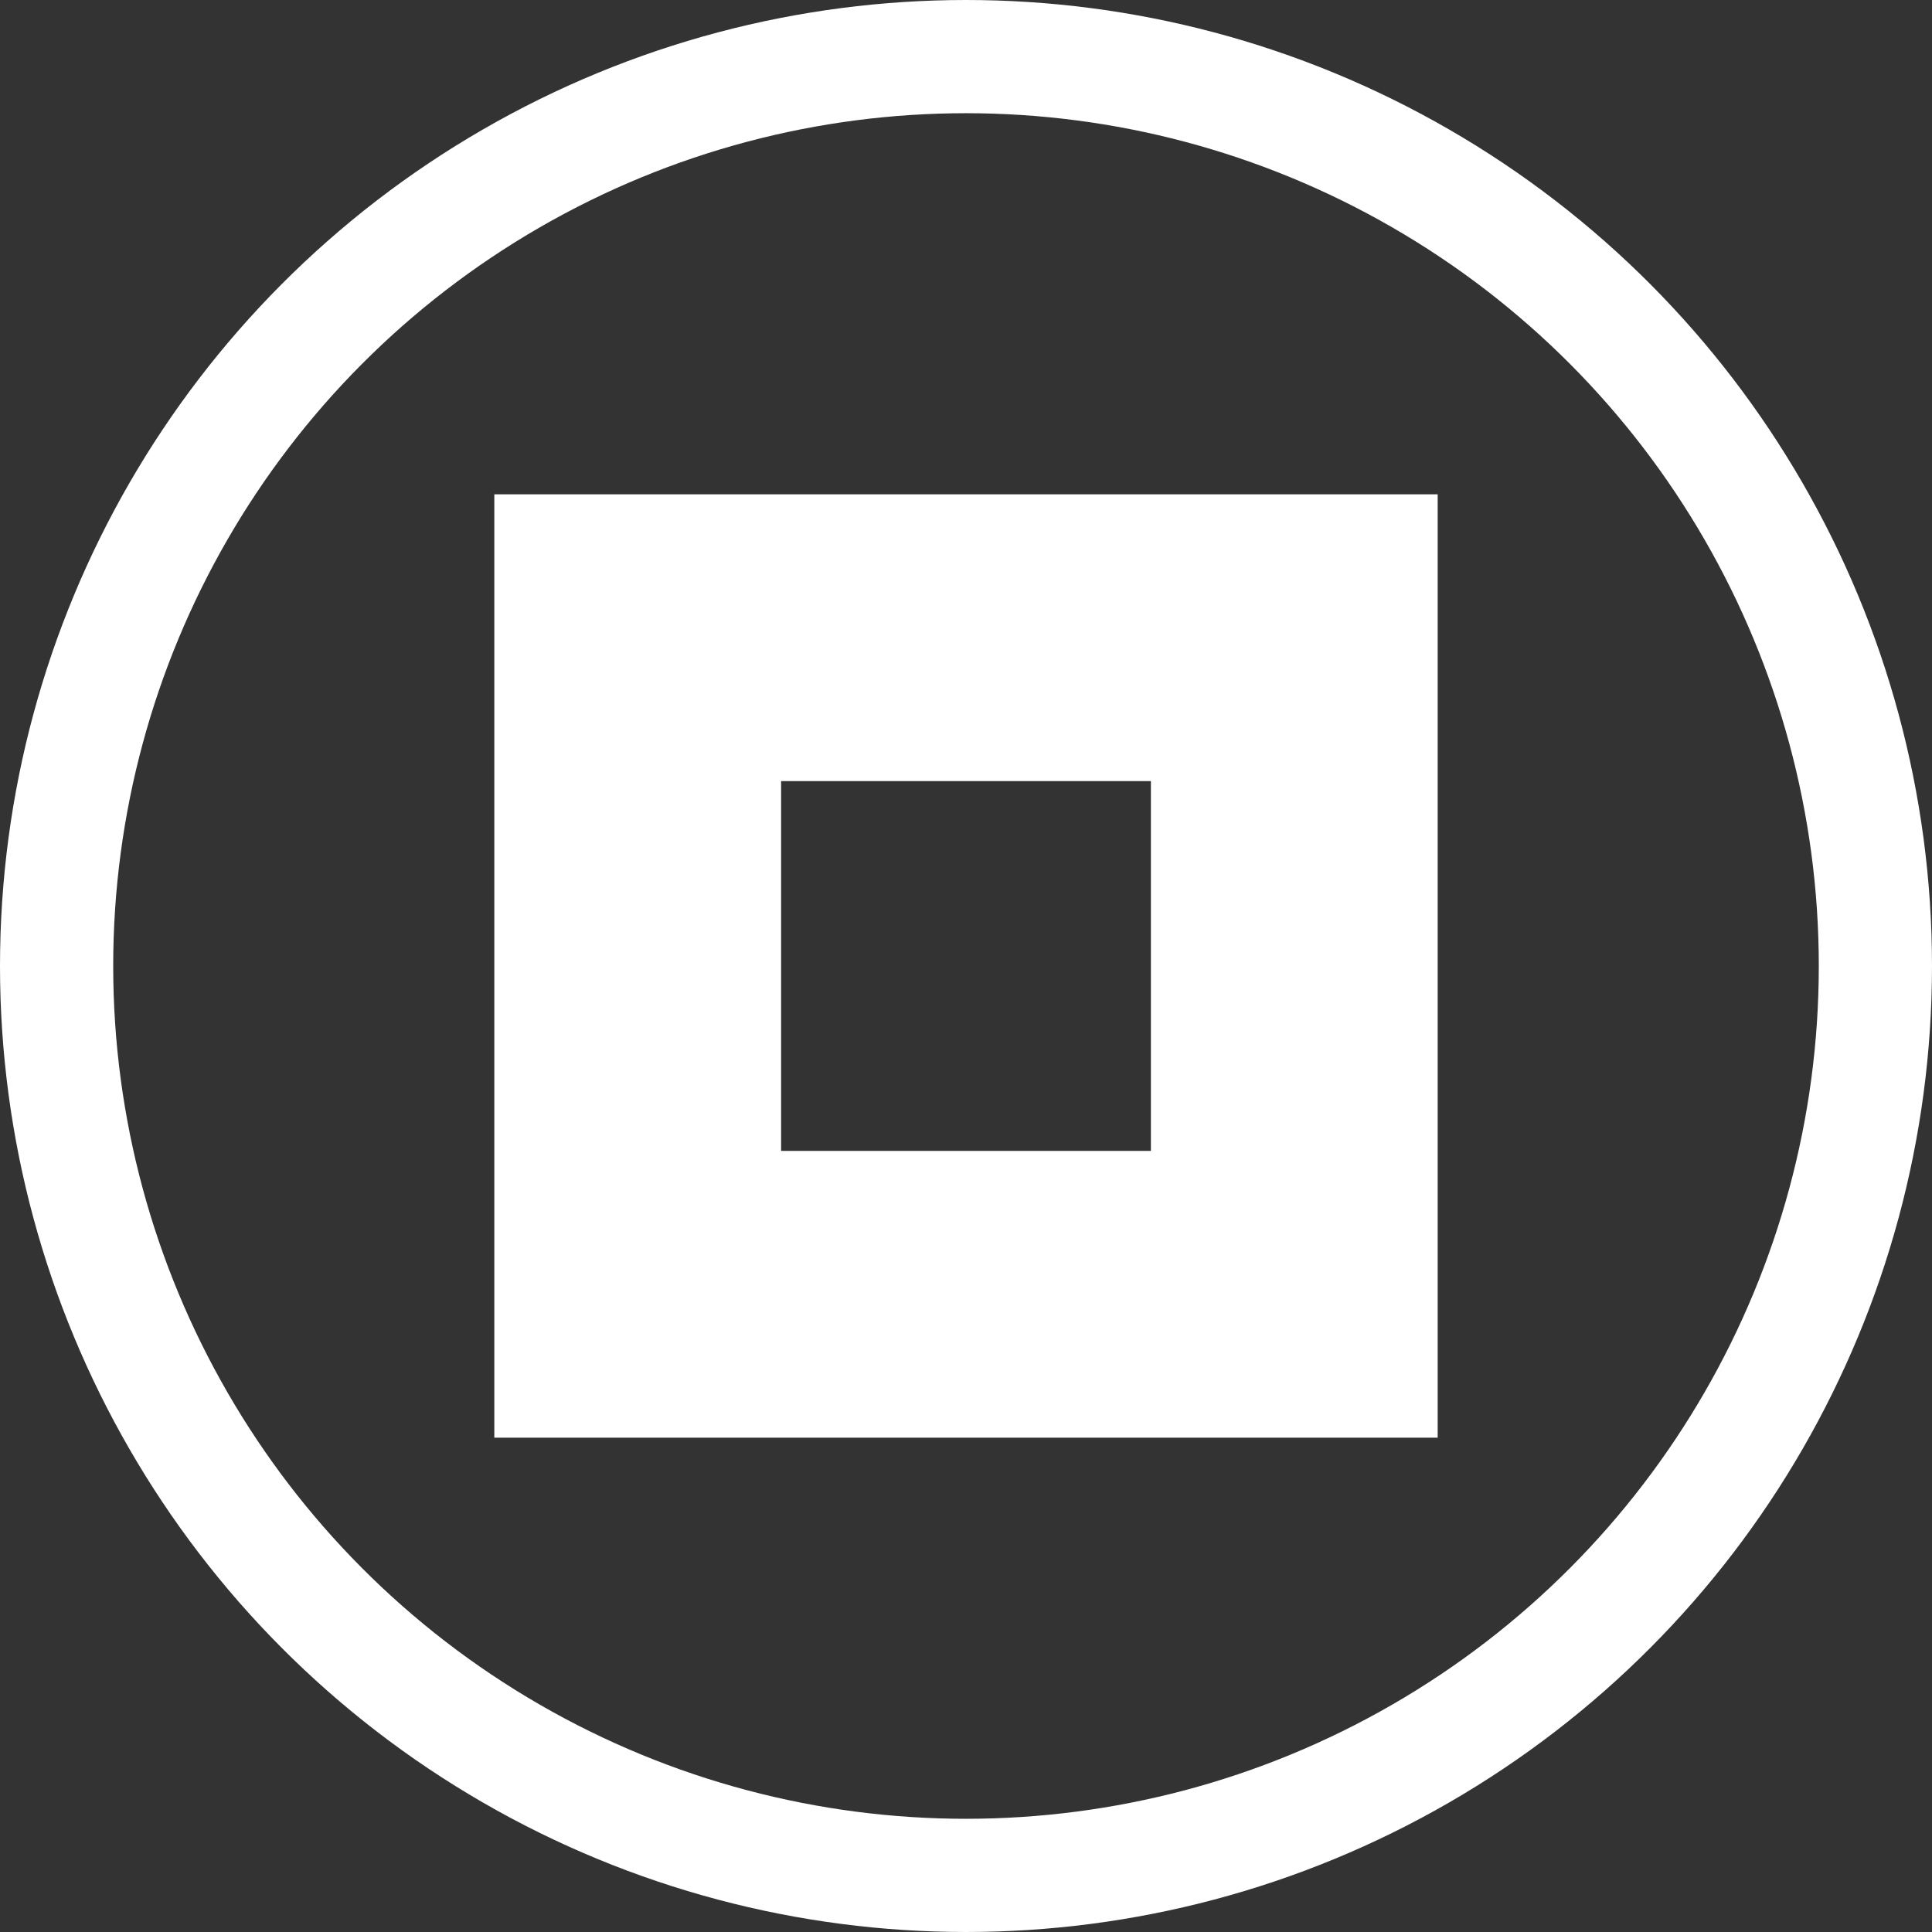 <?xml version="1.0" encoding="UTF-8"?>
<svg version="1.1" viewBox="0 0 1024 1024" xmlns="http://www.w3.org/2000/svg"><rect x="0" y="0" width="1024" height="1024" fill="#333333" stroke="none"/><circle cx="512" cy="512" r="482" fill="none" stop-color="#000000" stroke="#fff" stroke-linecap="square" stroke-width="60" style="paint-order:fill markers stroke"/><rect x="338" y="338" width="348" height="348" fill="none" stop-color="#000000" stroke="#fff" stroke-linecap="square" stroke-width="152" style="paint-order:fill markers stroke"/></svg>
